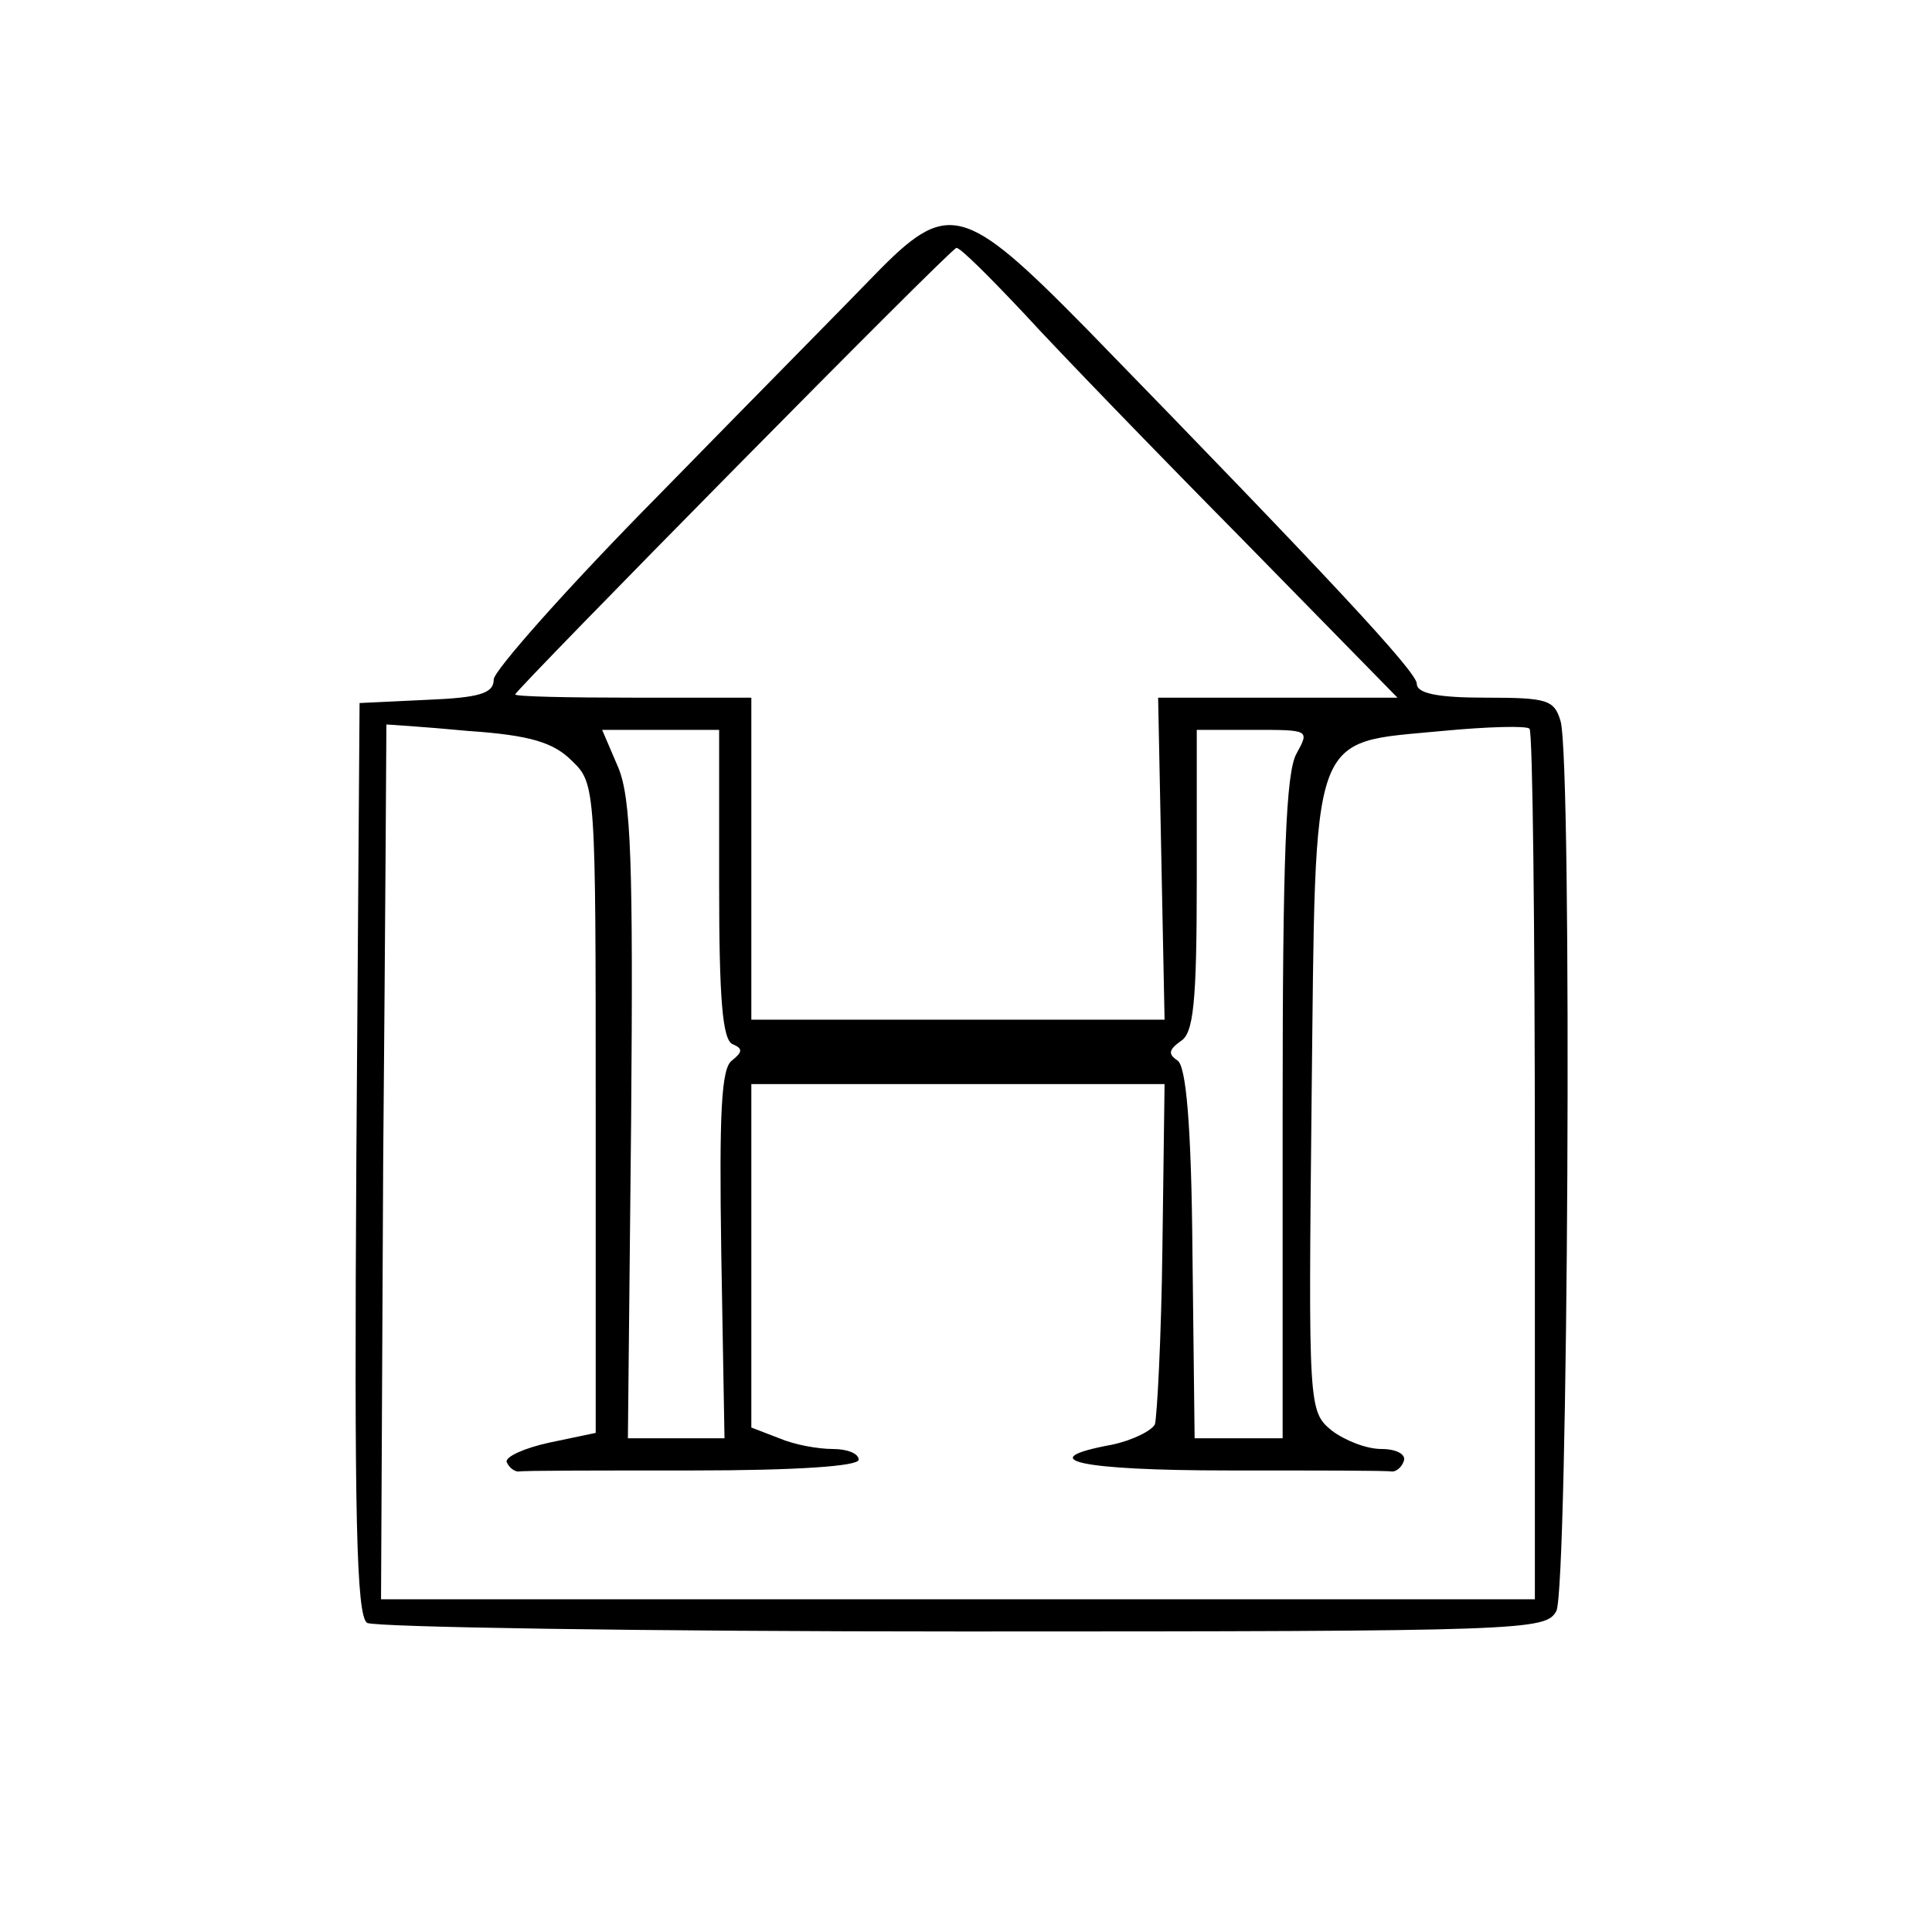 <?xml version="1.0" standalone="no"?>
<!DOCTYPE svg PUBLIC "-//W3C//DTD SVG 20010904//EN"
 "http://www.w3.org/TR/2001/REC-SVG-20010904/DTD/svg10.dtd">
<svg version="1.0" xmlns="http://www.w3.org/2000/svg"
 width="180pt" height="180pt" viewBox="0 0 180 180"
 preserveAspectRatio="xMidYMid meet">
<g transform="translate(0,180) scale(0.1,-0.1)"
fill="#000000" stroke="none">
<path d="M814 1543 c-26 -27 -116 -118 -200 -204 -85 -86 -154 -164 -154 -172
0 -13 -13 -17 -62 -19 l-63 -3 -3 -424 c-2 -333 0 -426 10 -433 7 -4 257 -8
555 -8 526 0 543 1 553 19 11 21 15 788 4 829 -6 20 -12 22 -70 22 -45 0 -64
4 -64 13 0 11 -83 100 -307 330 -116 118 -130 121 -199 50z m140 -35 c32 -35
123 -129 203 -210 l145 -148 -112 0 -111 0 3 -150 3 -150 -192 0 -193 0 0 150
0 150 -110 0 c-60 0 -110 1 -110 3 0 4 405 415 411 416 3 1 31 -27 63 -61z
m-421 -417 c22 -21 22 -26 22 -324 l0 -302 -43 -9 c-23 -5 -41 -13 -40 -18 2
-5 7 -9 11 -9 4 1 77 1 162 1 97 0 155 4 155 10 0 6 -11 10 -24 10 -14 0 -36
4 -50 10 l-26 10 0 160 0 160 193 0 192 0 -2 -152 c-1 -84 -5 -158 -7 -165 -3
-6 -21 -15 -40 -19 -76 -14 -30 -24 109 -24 80 0 148 0 152 -1 4 0 9 4 11 10
2 6 -7 11 -21 11 -14 0 -34 8 -46 17 -22 18 -22 21 -19 310 4 348 -3 330 122
342 42 4 79 5 81 2 3 -2 5 -186 5 -408 l0 -403 -537 0 -538 0 2 407 c2 225 3
408 3 408 0 0 34 -2 76 -6 59 -4 80 -11 97 -28z m137 -115 c0 -106 3 -146 13
-149 9 -4 9 -7 -1 -15 -10 -7 -12 -48 -10 -180 l3 -172 -45 0 -45 0 3 295 c2
242 0 301 -12 330 l-15 35 55 0 54 0 0 -144z m538 122 c-10 -17 -13 -98 -13
-330 l0 -308 -41 0 -41 0 -2 172 c-1 121 -6 175 -14 180 -9 6 -8 10 3 18 12 7
15 36 15 150 l0 140 53 0 c52 0 52 0 40 -22z"/>
</g>
</svg>
